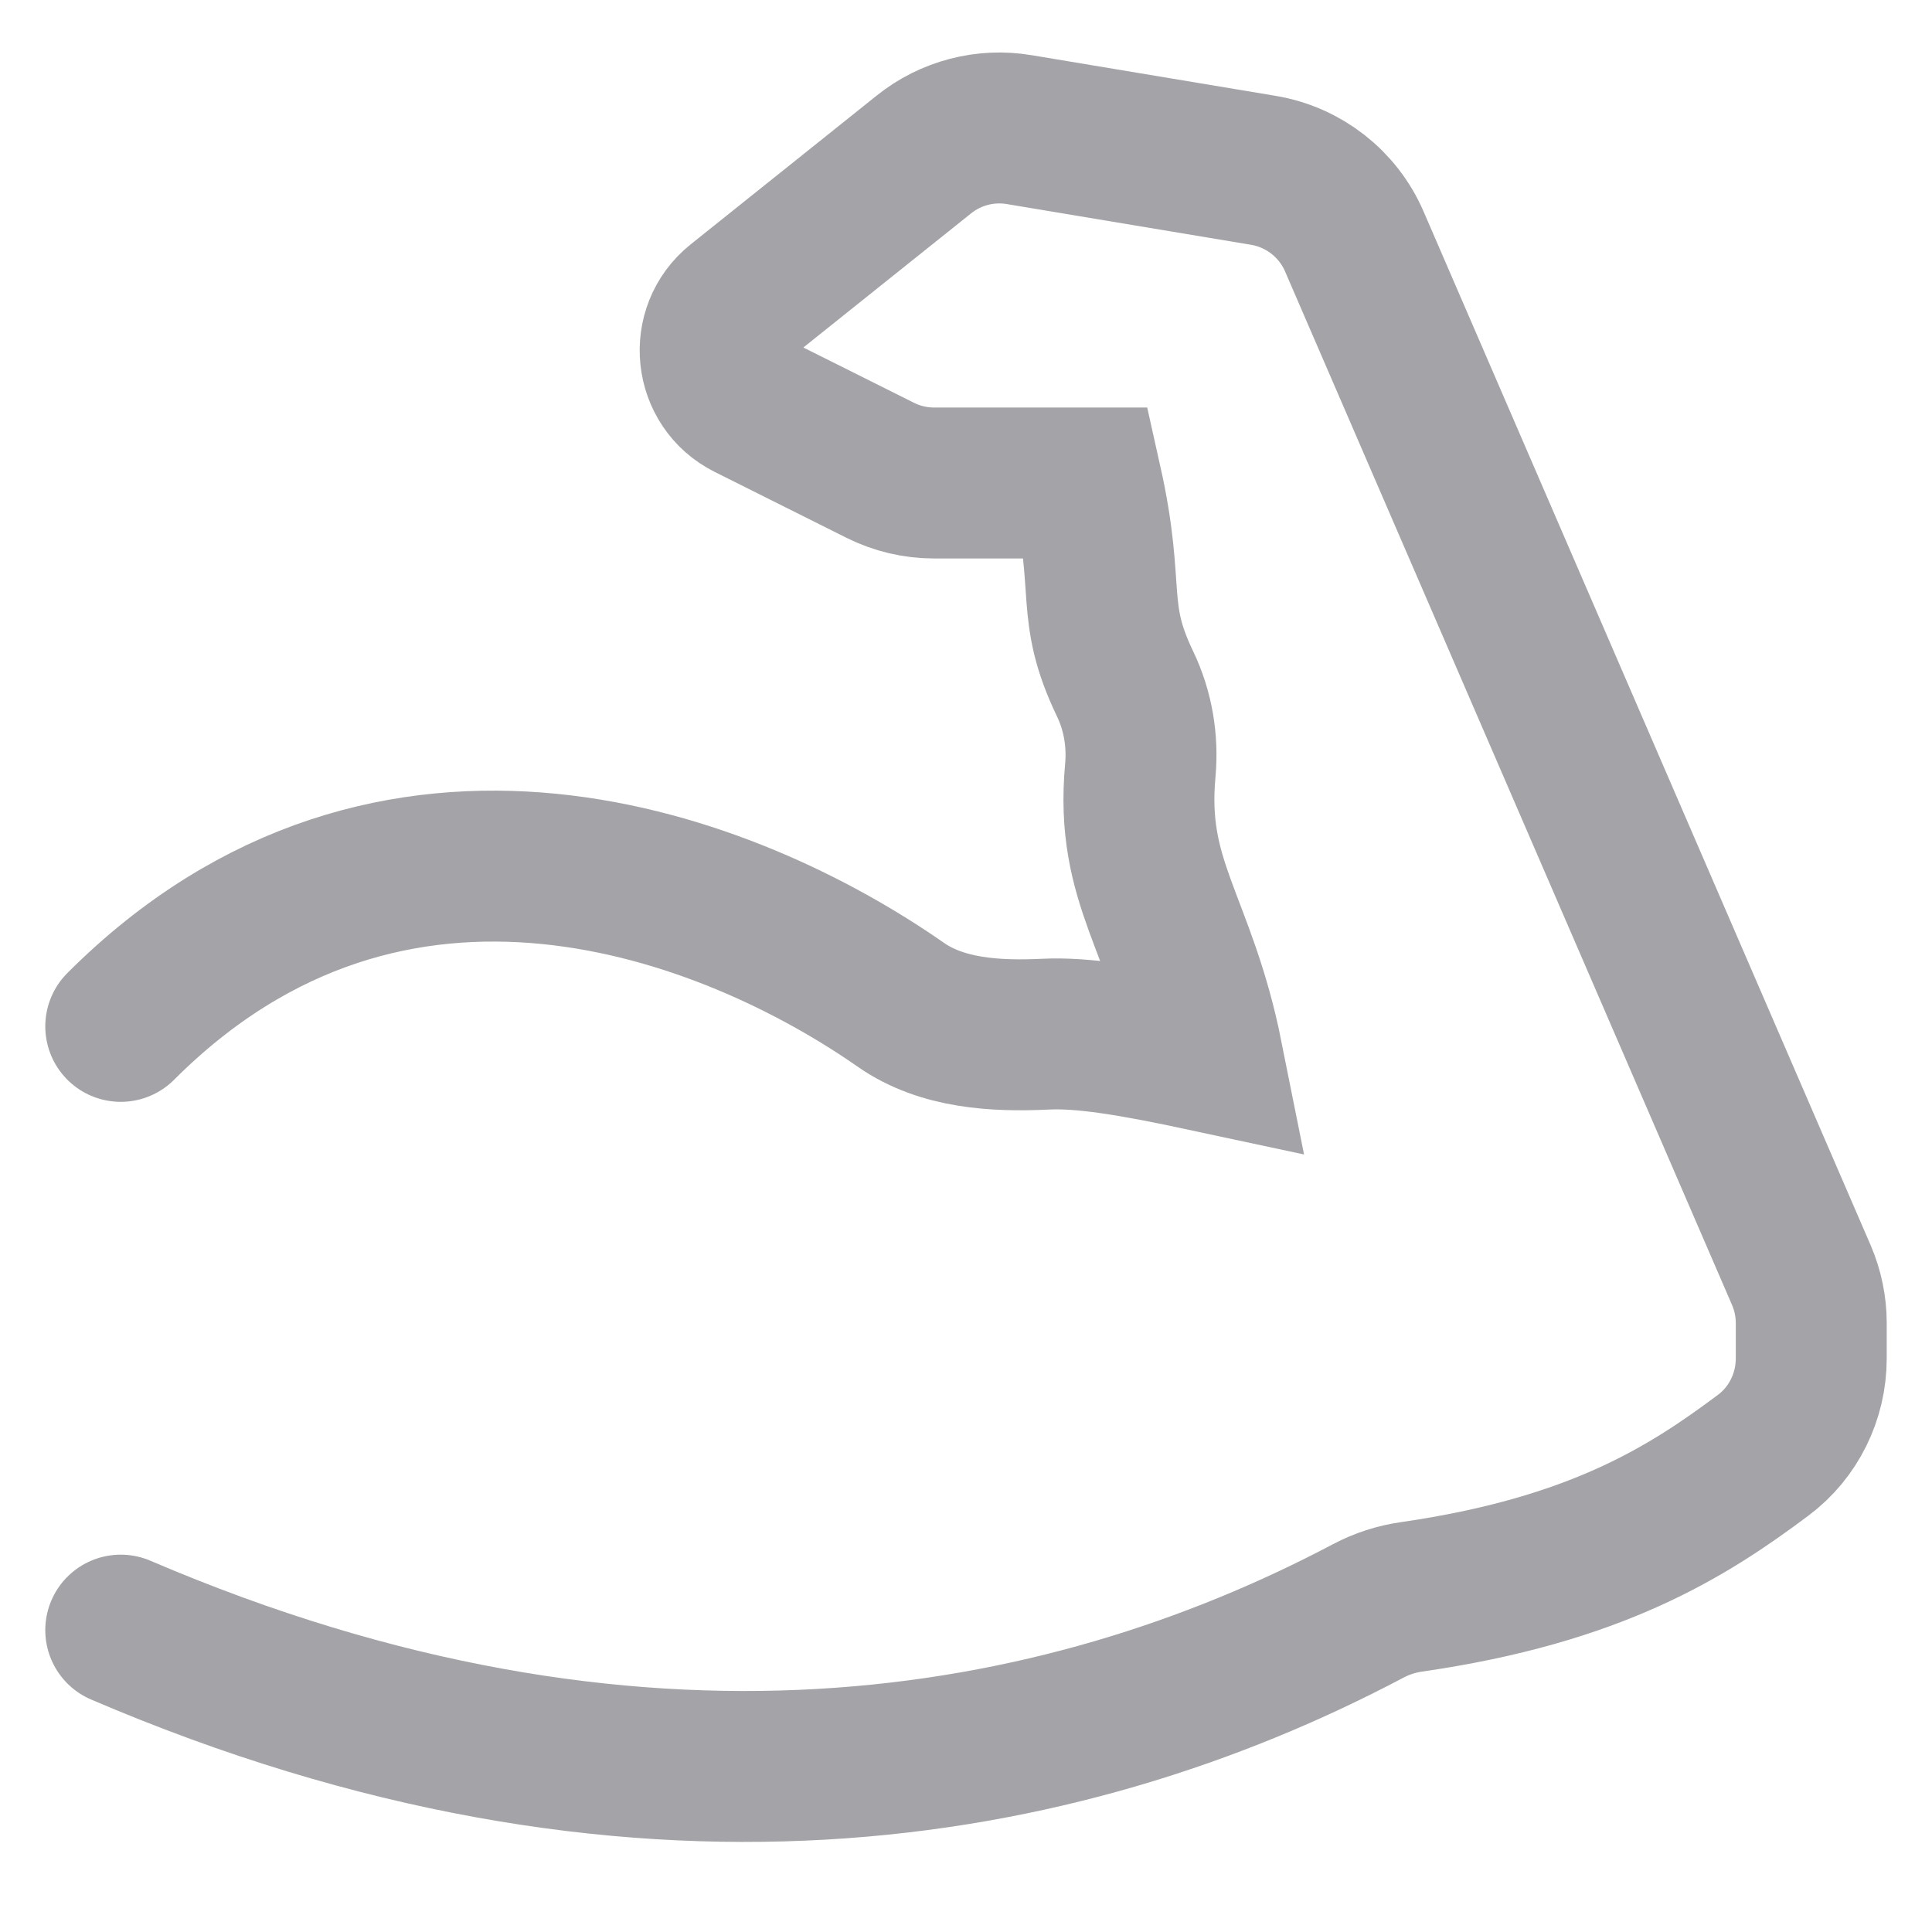 <svg width="32" height="32" viewBox="0 0 32 32" fill="none" xmlns="http://www.w3.org/2000/svg">
<path d="M2 27C10.519 30.651 17.557 29.38 22.664 26.681C22.887 26.563 23.129 26.485 23.38 26.449C26.431 26.008 27.948 25.043 29.203 24.104C29.708 23.727 30 23.13 30 22.5V21.914C30 21.641 29.944 21.371 29.836 21.12L22.432 4C22.163 3.377 21.595 2.933 20.925 2.821L16.881 2.147C16.32 2.053 15.746 2.203 15.303 2.558L12.22 5.024C11.651 5.48 11.745 6.373 12.398 6.699L14.578 7.789C14.855 7.928 15.162 8 15.472 8H18C18.4 9.791 18.05 10.108 18.634 11.325C18.848 11.77 18.932 12.268 18.887 12.76C18.715 14.635 19.555 15.276 20 17.5C18.709 17.223 17.928 17.1 17.319 17.129C16.488 17.169 15.602 17.118 14.92 16.642C12.105 14.677 6.513 12.487 2 17" stroke="#A4A4A8" stroke-width="2.5" stroke-linecap="round"/>
</svg>
